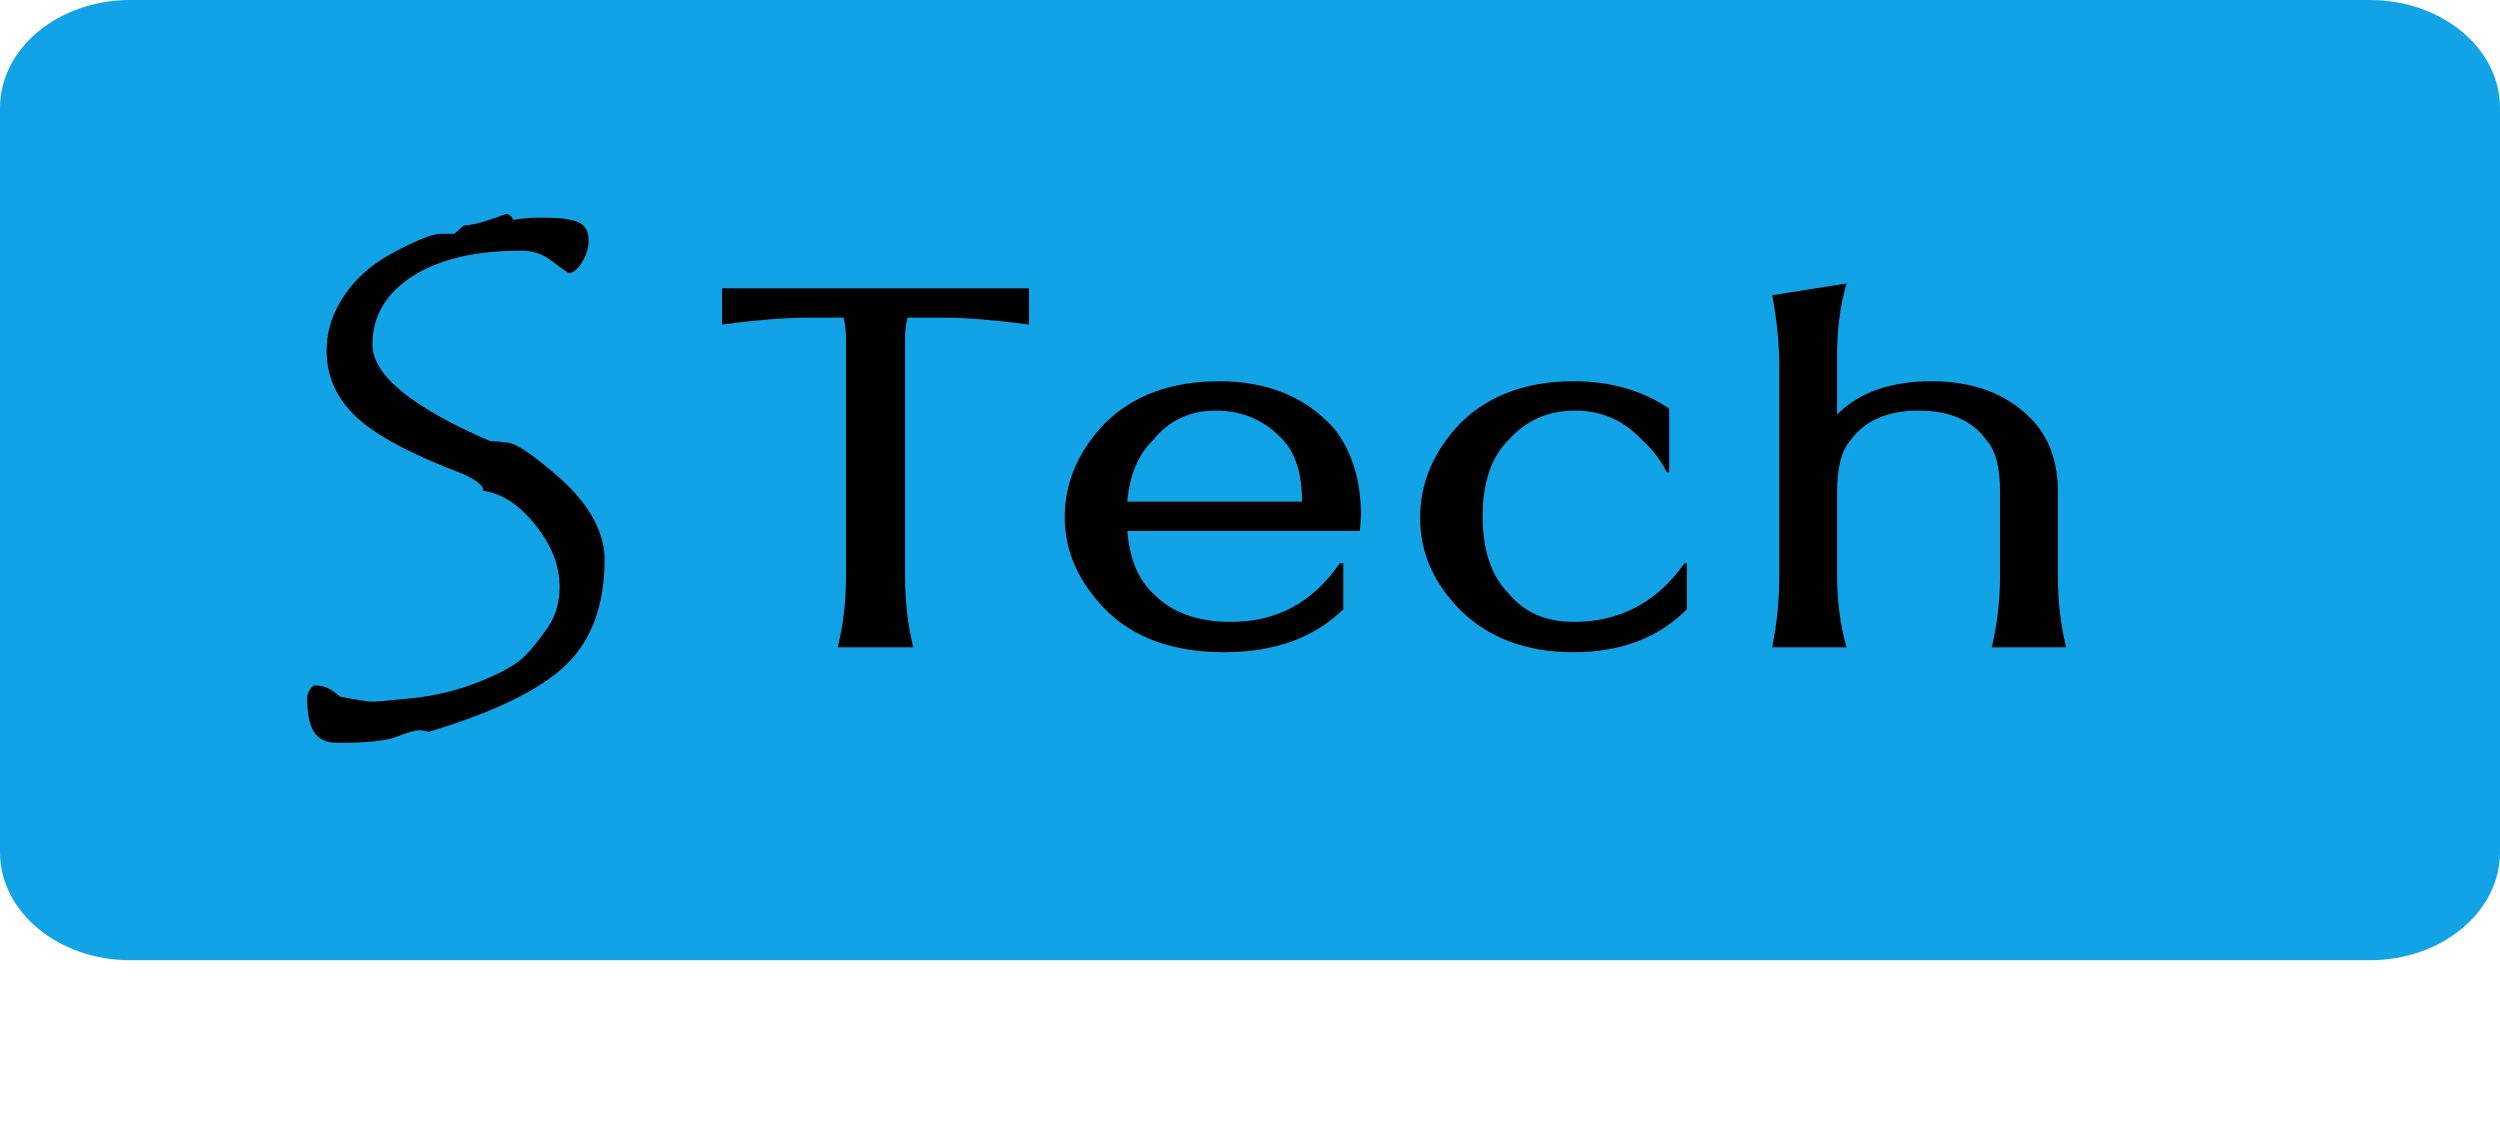 <svg width="94" height="43" viewBox="0 0 94 43" fill="none" xmlns="http://www.w3.org/2000/svg">
<path d="M89.104 0H4.896C2.192 0 0 1.816 0 4.057V32.047C0 34.288 2.192 36.104 4.896 36.104H89.104C91.808 36.104 94 34.288 94 32.047V4.057C94 1.816 91.808 0 89.104 0Z" fill="#12A3E6"/>
<path d="M38.69 12.202C37.388 12.031 36.308 11.945 35.45 11.945H34.118C34.059 12.214 34.029 12.472 34.029 12.717V21.655C34.029 22.611 34.133 23.506 34.34 24.34H31.499C31.706 23.506 31.81 22.611 31.81 21.655V12.717C31.81 12.472 31.78 12.214 31.721 11.945H30.389C29.531 11.945 28.451 12.031 27.149 12.202V10.841H38.69V12.202ZM50.509 21.177V22.905C49.414 23.984 47.92 24.523 46.026 24.523C44.132 24.523 42.652 23.996 41.587 22.942C40.551 21.888 40.033 20.723 40.033 19.448C40.033 18.148 40.536 16.971 41.543 15.917C42.608 14.863 44.043 14.335 45.848 14.335C47.654 14.335 49.089 14.924 50.154 16.101C50.835 16.959 51.175 18.062 51.175 19.411L51.131 19.963H42.386C42.475 21.017 42.8 21.802 43.363 22.317C44.043 23.028 45.02 23.383 46.292 23.383C48.009 23.383 49.37 22.648 50.376 21.177H50.509ZM48.956 18.859C48.956 17.829 48.719 17.057 48.245 16.542C47.565 15.807 46.721 15.439 45.715 15.439C44.739 15.439 43.955 15.807 43.363 16.542C42.8 17.082 42.475 17.854 42.386 18.859H48.956ZM63.428 21.177V22.905C62.362 23.984 60.942 24.523 59.166 24.523C57.42 24.523 56.015 24.009 54.949 22.979C53.913 21.949 53.396 20.784 53.396 19.485C53.396 18.161 53.899 16.971 54.905 15.917C55.97 14.863 57.391 14.335 59.166 14.335C60.557 14.335 61.755 14.679 62.762 15.365V17.756H62.673C62.436 17.29 62.126 16.886 61.741 16.542C61.06 15.807 60.217 15.439 59.211 15.439C58.205 15.439 57.376 15.807 56.725 16.542C56.074 17.18 55.748 18.136 55.748 19.411C55.748 20.686 56.074 21.655 56.725 22.317C57.316 23.028 58.131 23.383 59.166 23.383C60.912 23.383 62.303 22.648 63.339 21.177H63.428ZM66.635 24.34C66.812 23.457 66.901 22.562 66.901 21.655V13.784C66.901 12.926 66.812 12.031 66.635 11.099L69.431 10.658C69.194 11.467 69.076 12.362 69.076 13.342V15.586C69.905 14.752 71.088 14.335 72.627 14.335C74.195 14.335 75.438 14.801 76.356 15.733C77.036 16.42 77.377 17.339 77.377 18.492V21.655C77.377 22.611 77.481 23.506 77.688 24.34H74.891C75.098 23.457 75.202 22.562 75.202 21.655V18.492C75.202 17.584 75.039 16.947 74.713 16.579C74.181 15.819 73.322 15.439 72.139 15.439C70.955 15.439 70.097 15.819 69.564 16.579C69.239 16.947 69.076 17.584 69.076 18.492V21.655C69.076 22.611 69.194 23.506 69.431 24.34H66.635Z" fill="black"/>
<path d="M21.4 10.274C21.281 10.211 21.059 10.054 20.734 9.802C20.409 9.551 20.029 9.425 19.596 9.425C17.862 9.425 16.496 9.749 15.499 10.395C14.502 11.042 14.004 11.895 14.004 12.954C14.004 14.104 15.483 15.316 18.442 16.591C18.637 16.591 18.859 16.609 19.108 16.645C19.368 16.681 19.796 16.941 20.392 17.426C20.999 17.902 21.46 18.333 21.774 18.719C22.088 19.096 22.327 19.482 22.489 19.877C22.652 20.264 22.733 20.65 22.733 21.036C22.733 22.742 22.251 24.062 21.286 24.996C20.322 25.93 18.604 26.769 16.133 27.514C16.003 27.479 15.884 27.46 15.776 27.46C15.602 27.46 15.326 27.537 14.947 27.689C14.578 27.851 13.82 27.932 12.671 27.932C12.259 27.932 11.966 27.788 11.793 27.501C11.63 27.223 11.549 26.805 11.549 26.248C11.549 26.096 11.625 25.939 11.777 25.777H11.907C12.189 25.777 12.481 25.916 12.785 26.194C13.446 26.32 13.852 26.383 14.004 26.383C14.123 26.383 14.632 26.338 15.532 26.248C16.442 26.149 17.298 25.934 18.1 25.602C18.913 25.27 19.466 24.951 19.758 24.645C20.051 24.34 20.338 23.977 20.62 23.555C20.902 23.123 21.043 22.634 21.043 22.086C21.043 21.269 20.739 20.488 20.132 19.743C19.536 18.988 18.881 18.557 18.165 18.45V18.409C18.165 18.257 17.922 18.064 17.434 17.83C15.526 17.112 14.188 16.402 13.419 15.702C12.66 14.992 12.281 14.157 12.281 13.197C12.281 12.81 12.34 12.433 12.46 12.065C12.59 11.697 12.774 11.347 13.012 11.015C13.251 10.673 13.543 10.364 13.89 10.085C14.248 9.798 14.725 9.511 15.321 9.223C15.917 8.936 16.334 8.792 16.572 8.792H17.076C17.109 8.774 17.228 8.671 17.434 8.482C17.715 8.464 18.035 8.393 18.393 8.267C18.75 8.141 18.978 8.065 19.076 8.038C19.184 8.092 19.26 8.168 19.303 8.267C19.607 8.213 19.916 8.186 20.23 8.186H20.571C21.07 8.186 21.454 8.24 21.725 8.348C21.996 8.456 22.132 8.684 22.132 9.035C22.132 9.322 22.05 9.596 21.888 9.856C21.736 10.108 21.574 10.247 21.4 10.274Z" fill="black"/>
</svg>
